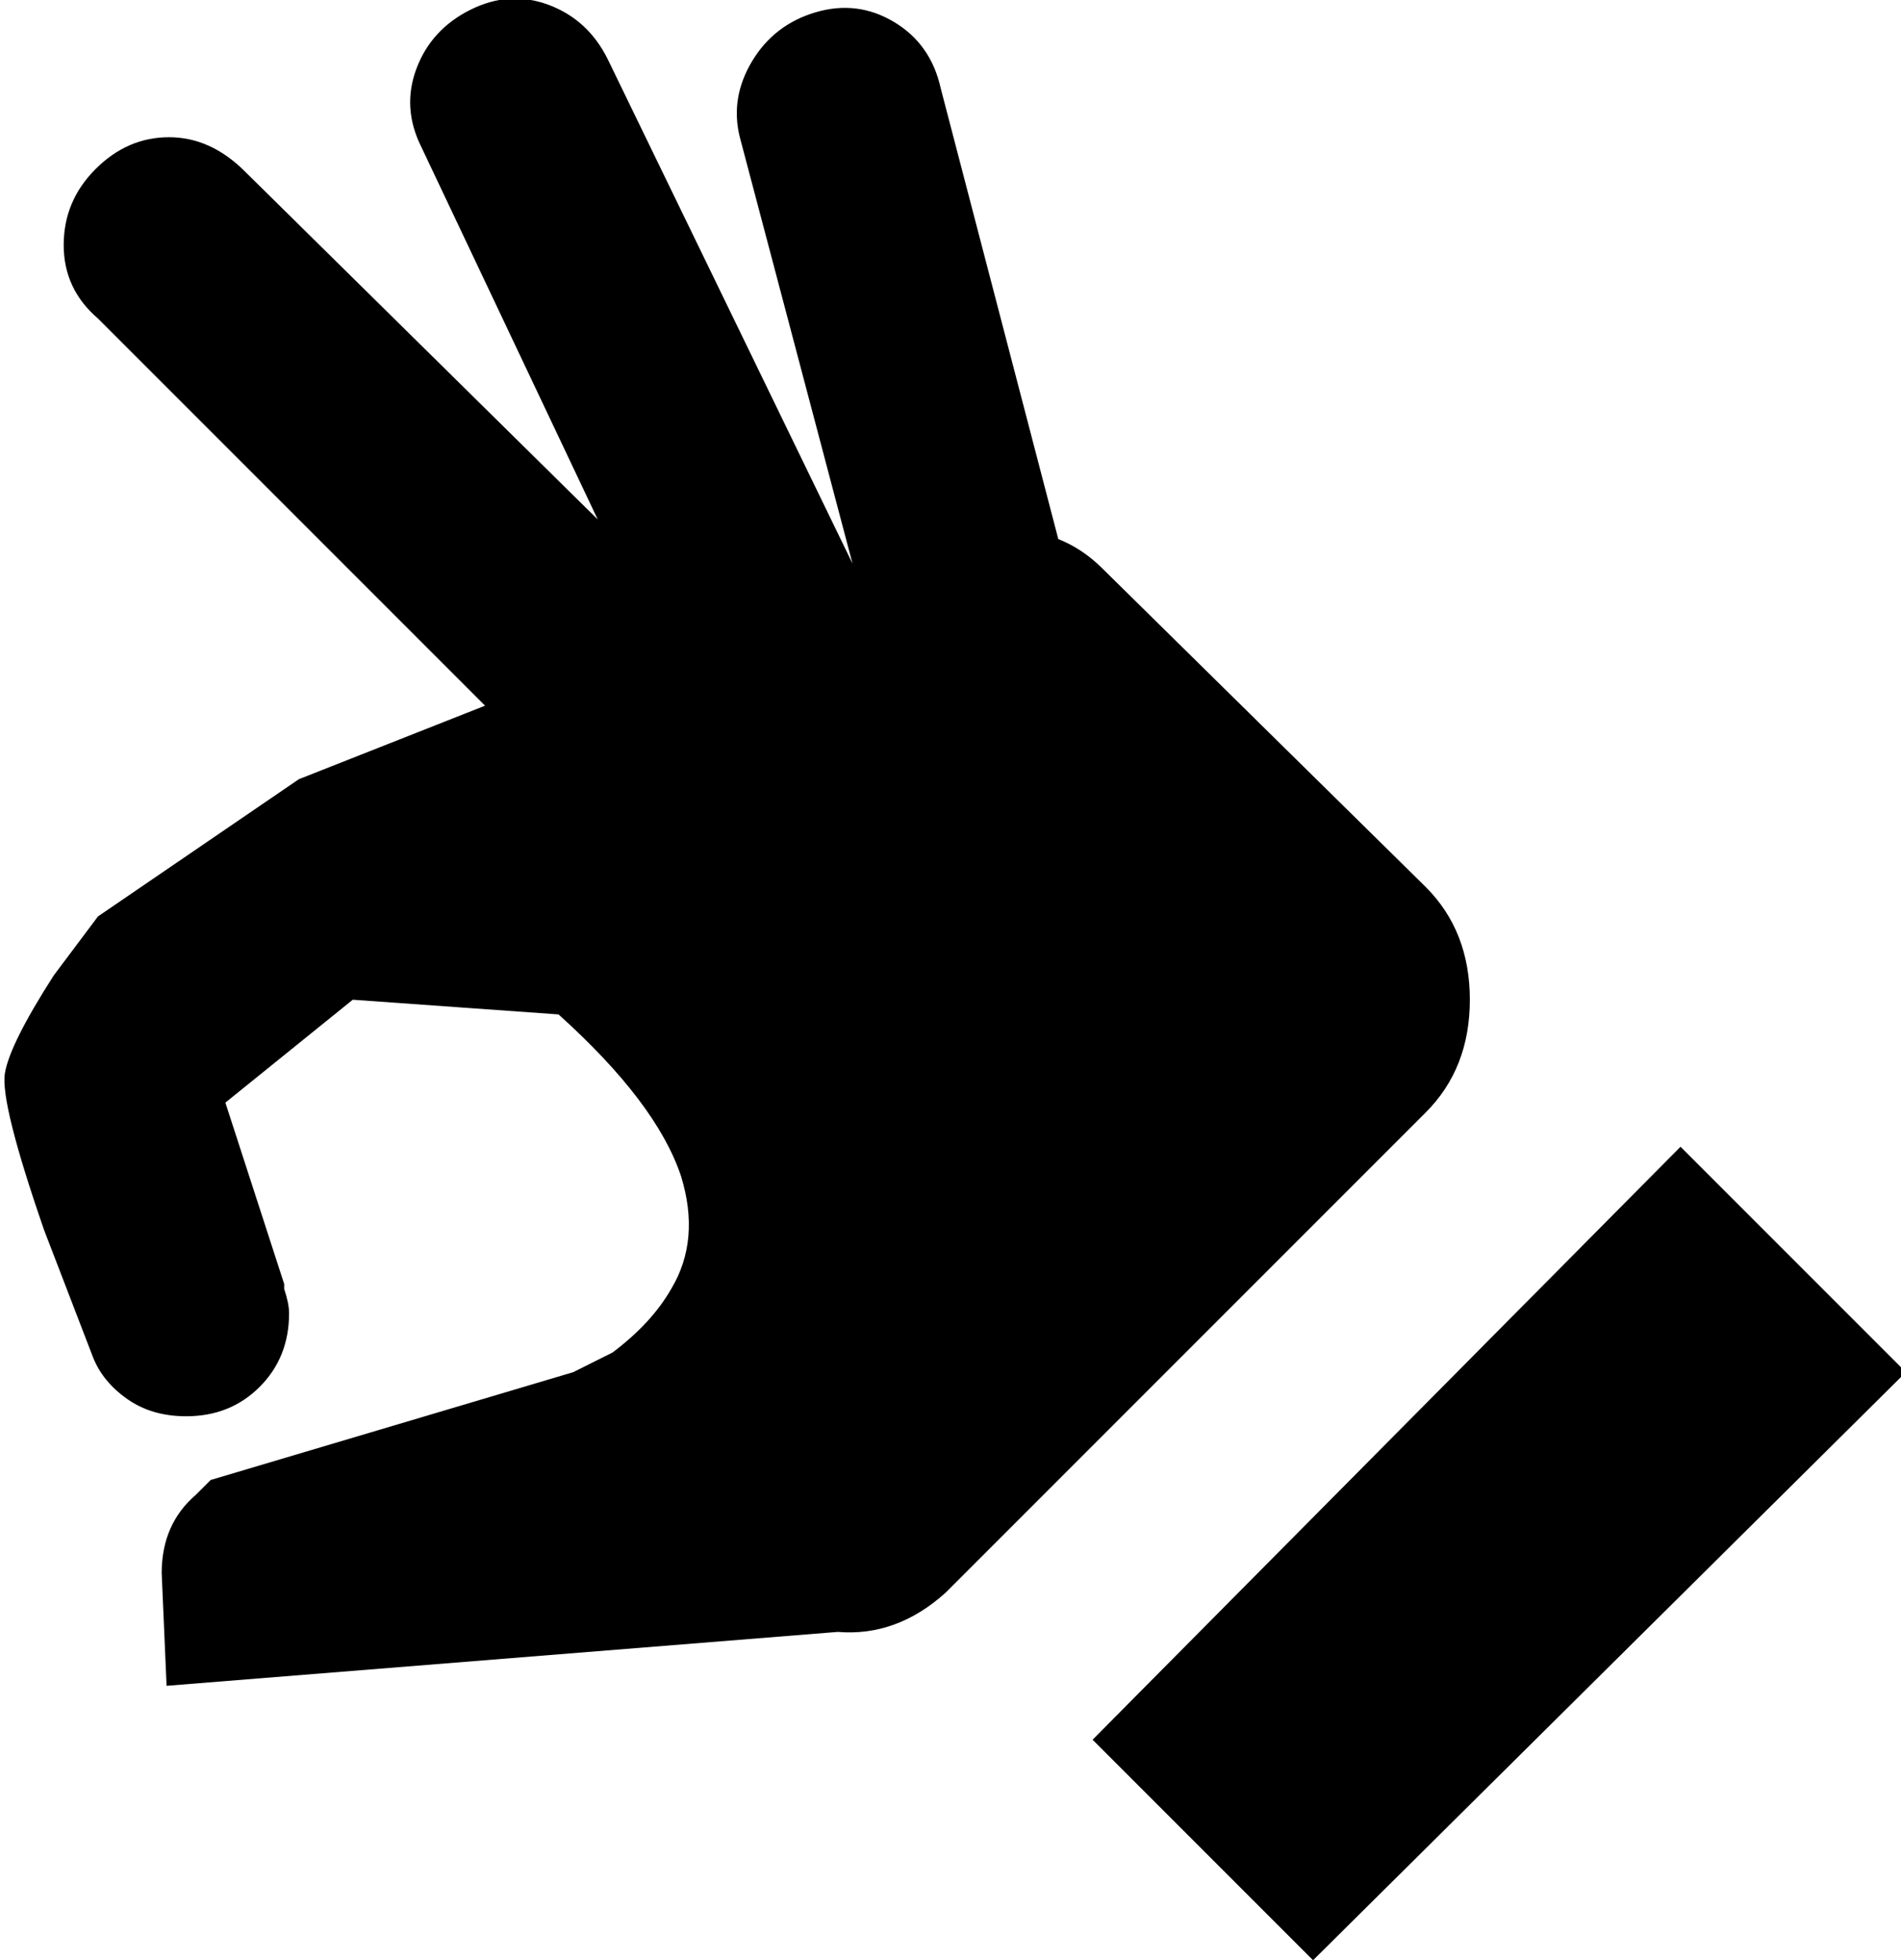 <svg xmlns="http://www.w3.org/2000/svg" viewBox="61 -8 388 400">
      <g transform="scale(1 -1) translate(0 -384)">
        <path d="M284 37 404 158 450 112 329 -8ZM352 211 286 276Q282 280 277 282L253 374Q251 383 243.5 387.5Q236 392 227.5 389.5Q219 387 214.5 379.5Q210 372 212 364L235 277L185 380Q181 388 173.0 391.0Q165 394 157.0 390.0Q149 386 146.0 378.0Q143 370 147 362L183 286L111 357Q104 364 95.5 364.0Q87 364 80.5 357.5Q74 351 74.0 342.0Q74 333 81 327L160 248L122 233L81 205L72 193Q63 179 62.0 173.0Q61 167 70 141L80 115Q82 110 87.0 106.5Q92 103 99 103Q108 103 114.0 109.0Q120 115 120 124Q120 126 119 129V130L107 167L133 188L175 185Q195 167 200 152Q204 139 198 129Q194 122 186 116L178 112L104 90L101 87Q94 81 94 71L95 48L232 59Q244 58 254 67L352 165Q361 174 361.0 188.0Q361 202 352 211Z" />
      </g>
    </svg>